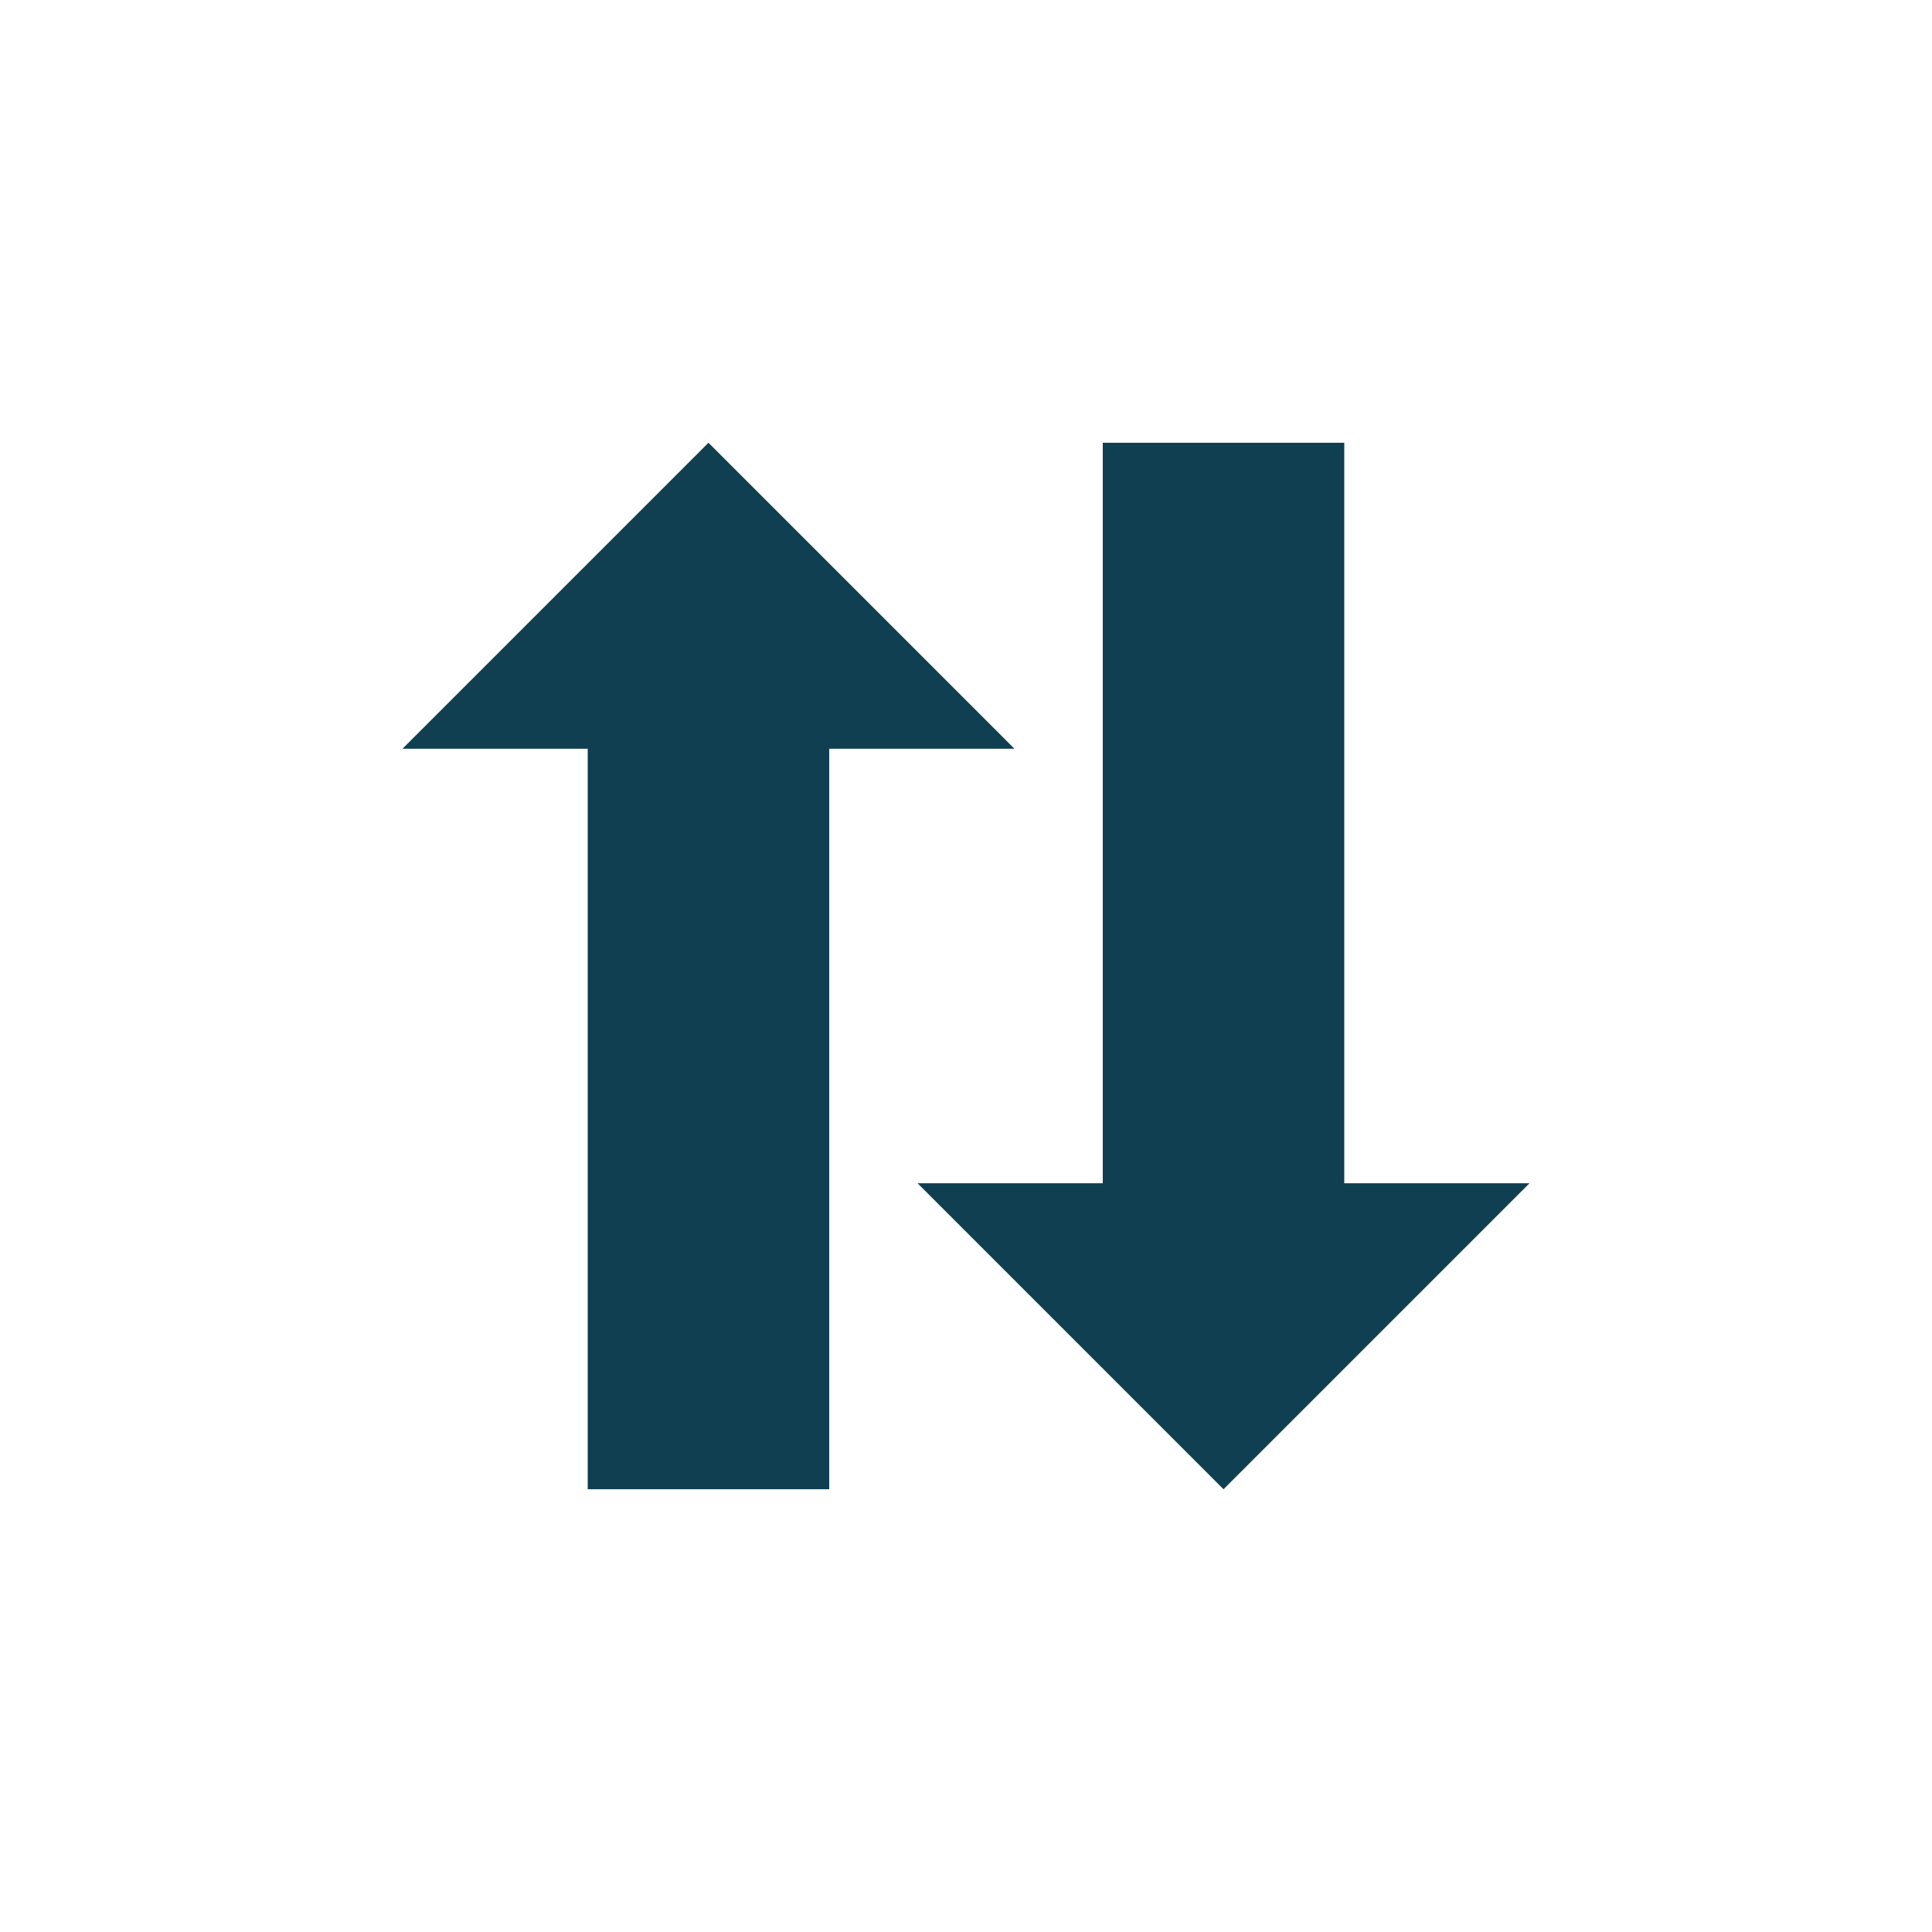 <svg xmlns="http://www.w3.org/2000/svg" preserveAspectRatio="none" viewBox="-10 -11 48 48">
<polygon fill="#0F3F51" points="7.602,0 0,7.602 4.602,7.602 4.602,26 7.602,26 10.602,26 10.602,7.602 15.203,7.602 "/>
<polygon fill="#0F3F51" points="20.398,26 28,18.398 23.398,18.398 23.398,0 20.398,0 17.398,0 17.398,18.398 12.797,18.398 "/>
</svg>

